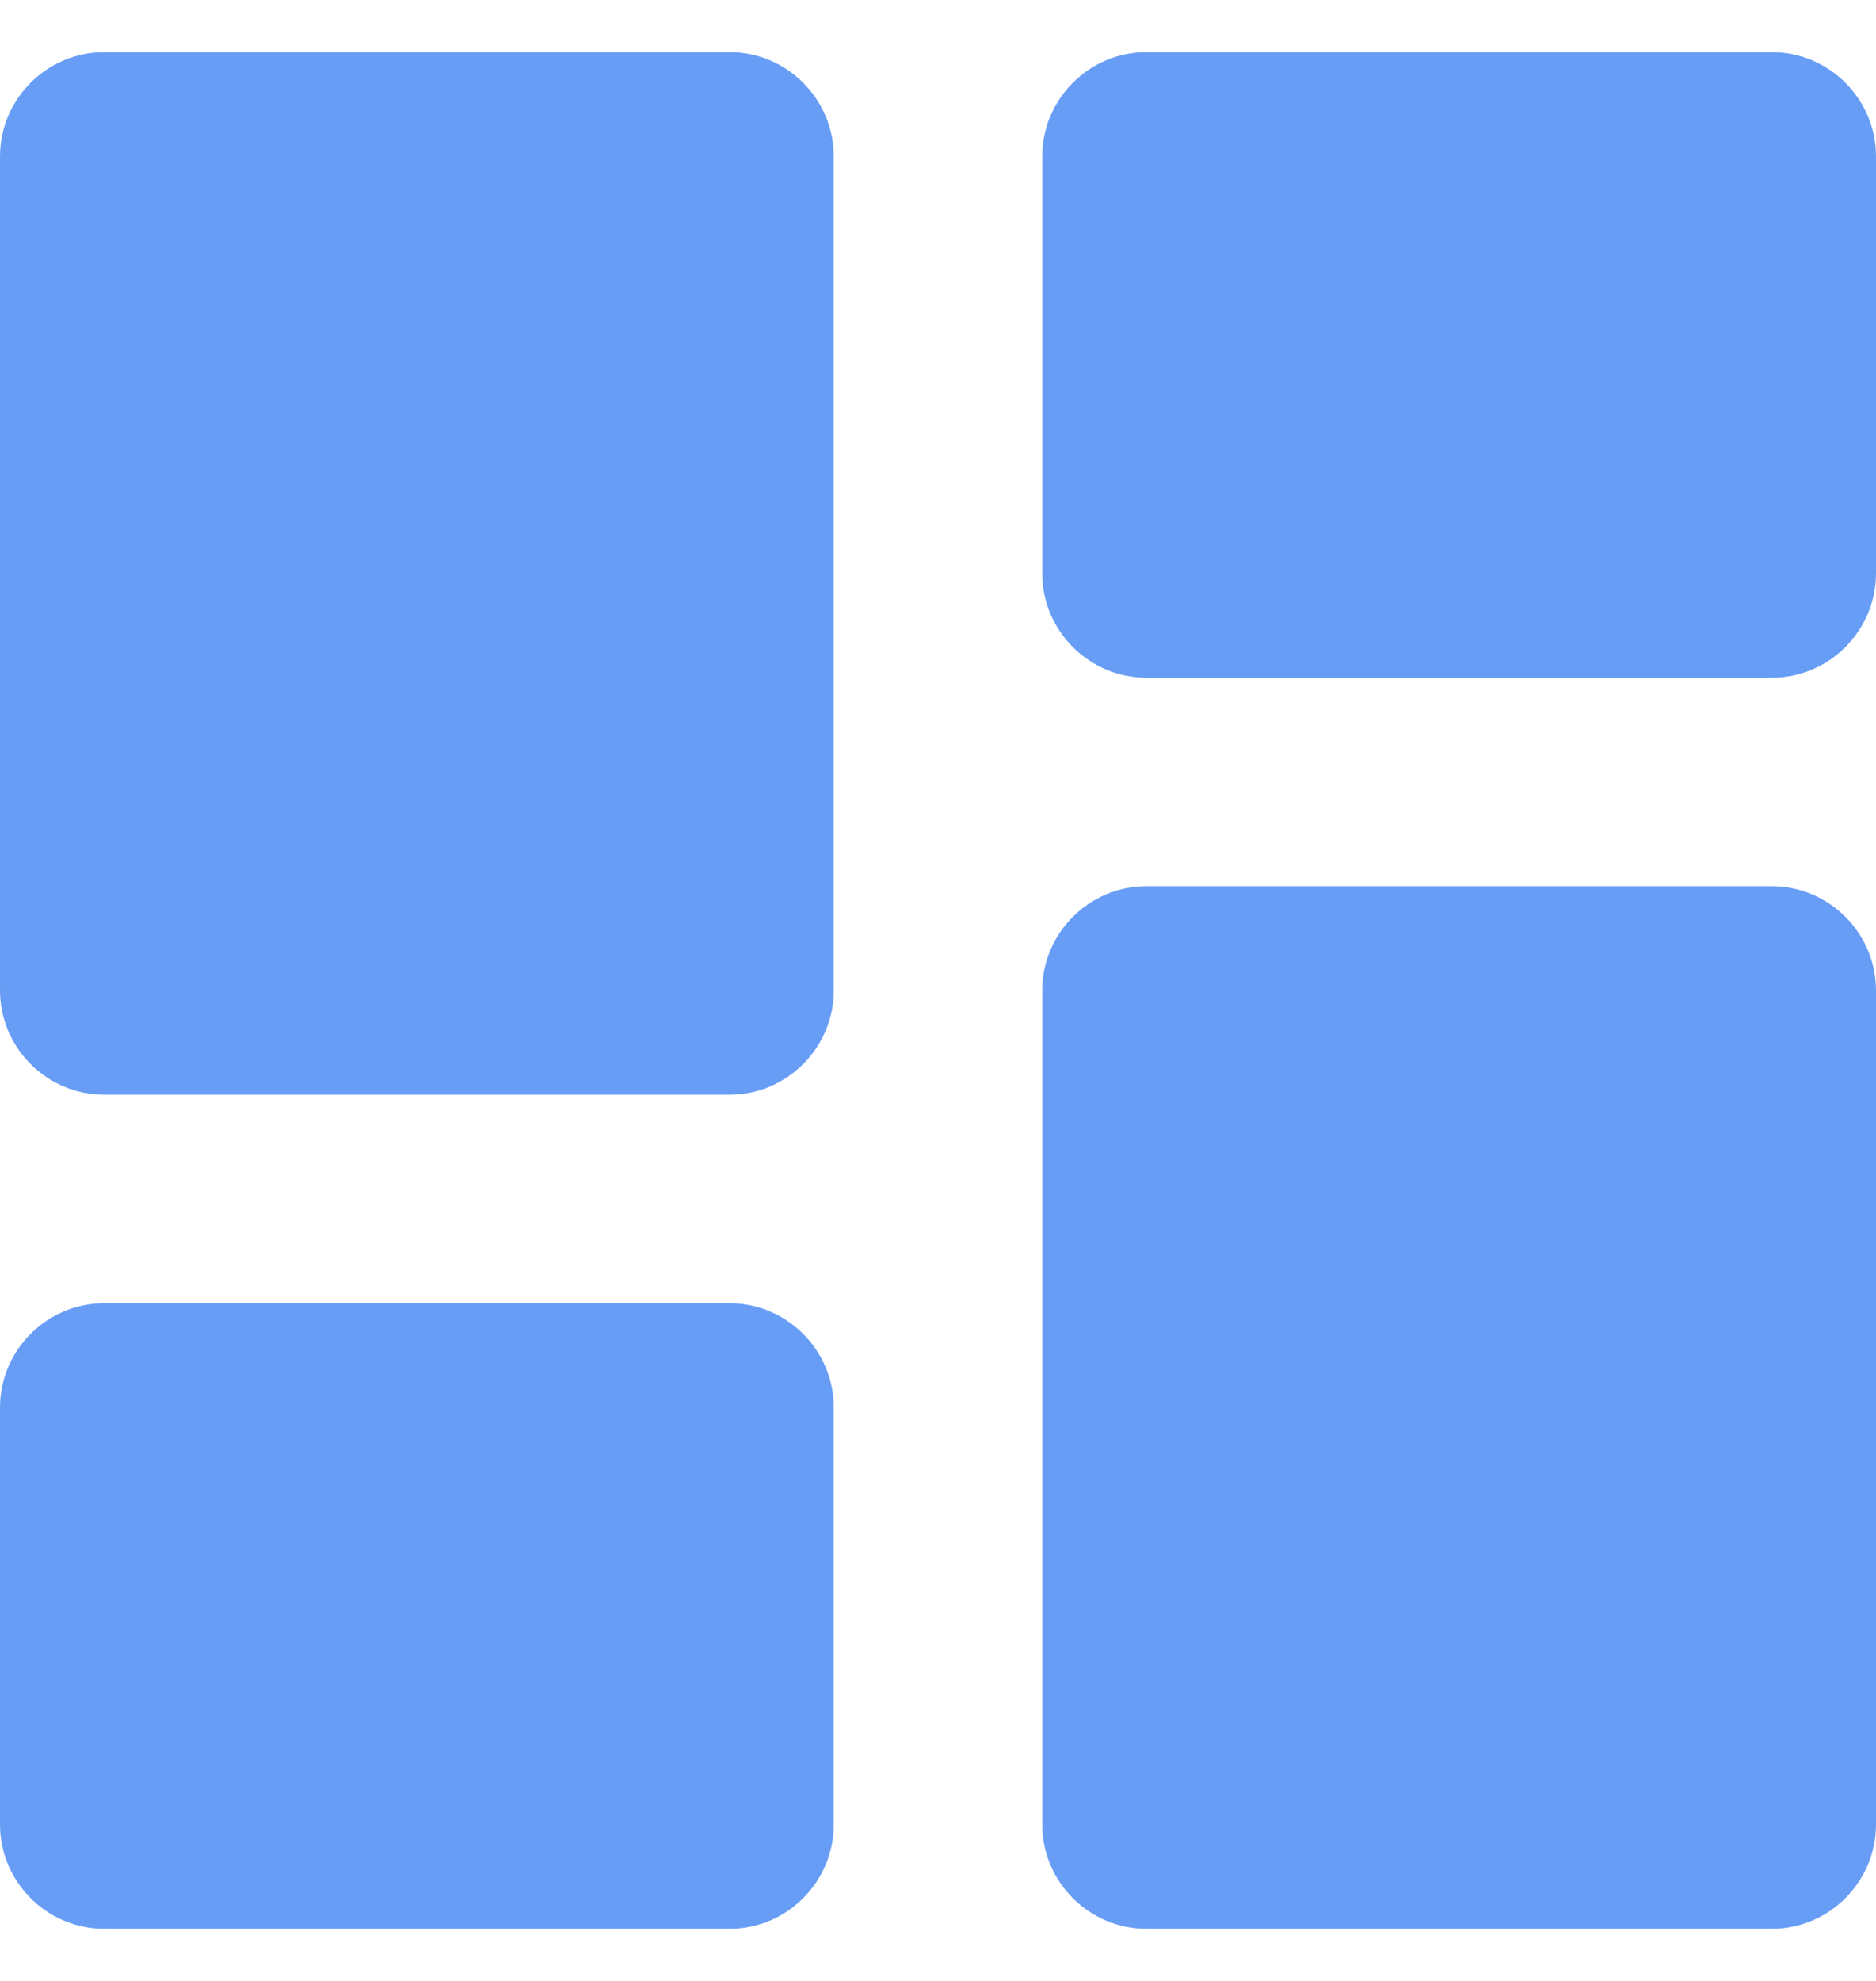 <svg width="18" height="19" viewBox="0 0 18 19" fill="none" xmlns="http://www.w3.org/2000/svg">
<path d="M1 10.5H7C7.55 10.5 8 10.05 8 9.5V1.5C8 0.95 7.55 0.5 7 0.5H1C0.45 0.5 0 0.95 0 1.5V9.5C0 10.05 0.45 10.5 1 10.5ZM1 18.5H7C7.55 18.5 8 18.05 8 17.5V13.5C8 12.95 7.55 12.5 7 12.5H1C0.45 12.5 0 12.95 0 13.5V17.5C0 18.05 0.45 18.5 1 18.5ZM11 18.5H17C17.55 18.5 18 18.05 18 17.5V9.5C18 8.95 17.55 8.5 17 8.5H11C10.45 8.5 10 8.95 10 9.5V17.5C10 18.05 10.45 18.5 11 18.5ZM10 1.5V5.5C10 6.05 10.45 6.5 11 6.5H17C17.55 6.5 18 6.05 18 5.5V1.5C18 0.95 17.55 0.5 17 0.5H11C10.45 0.5 10 0.95 10 1.5Z" fill="#689DF6"/>
</svg>
